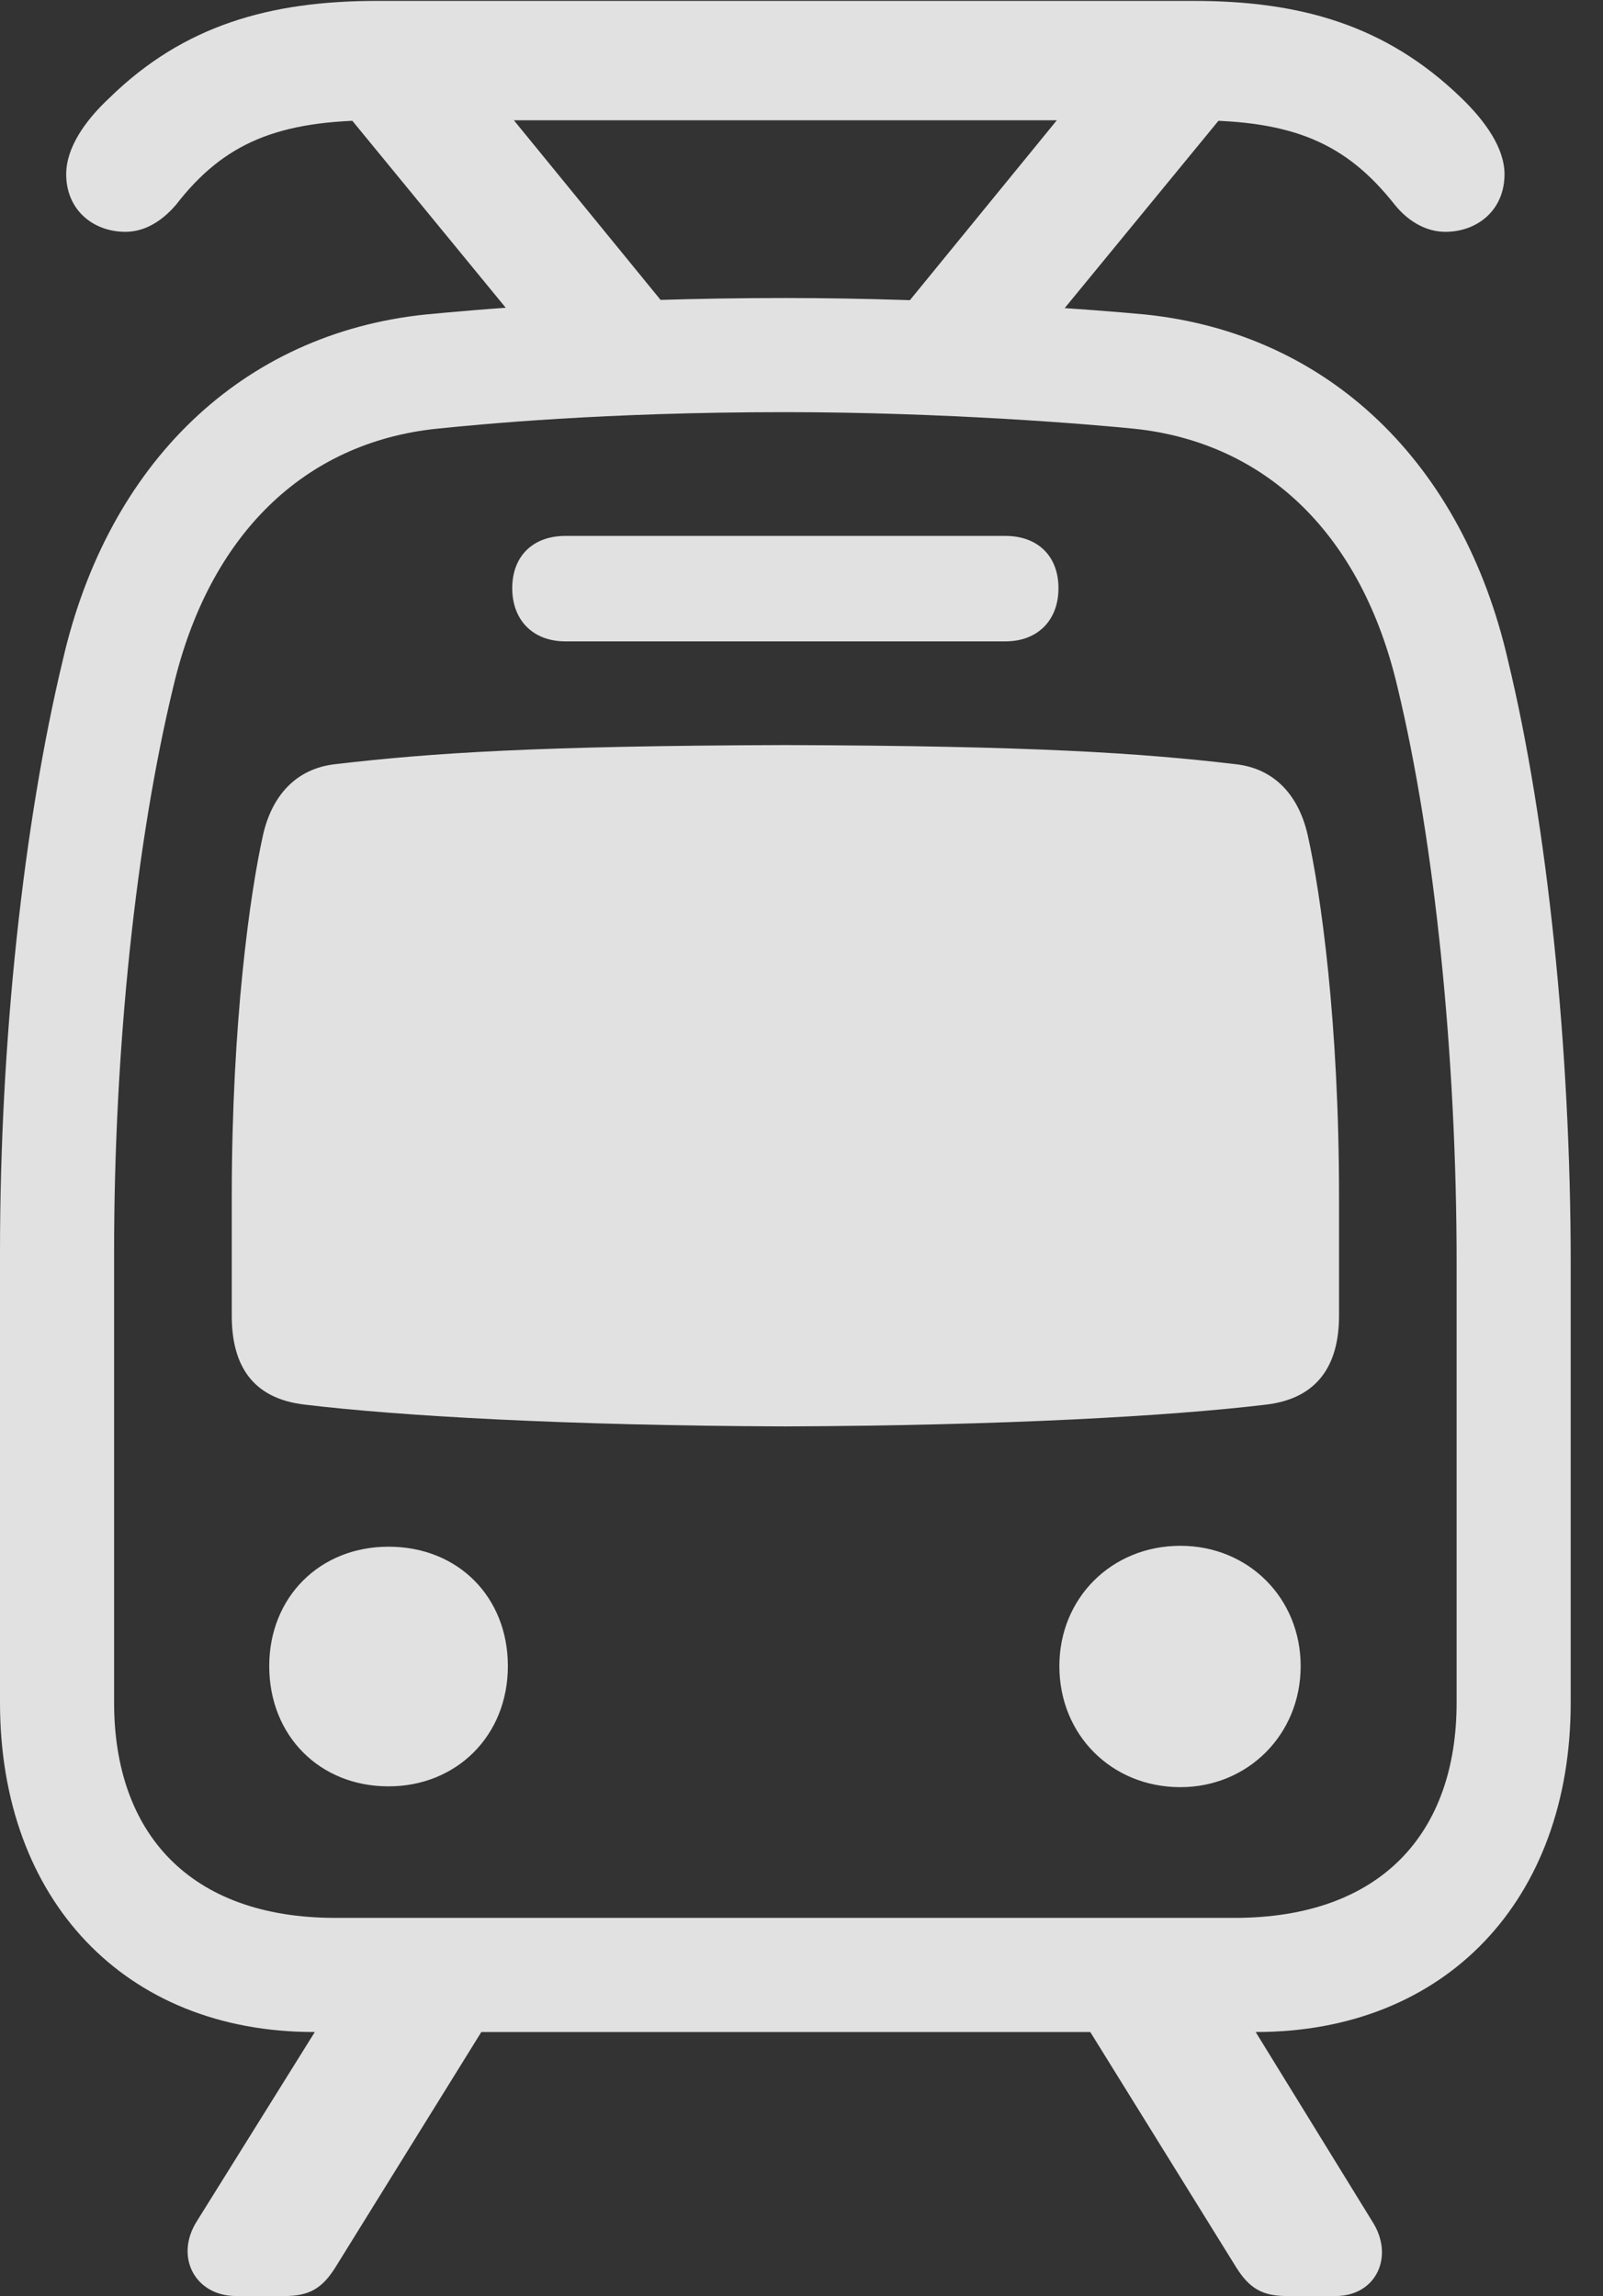 <?xml version="1.0" encoding="UTF-8"?>
<!--Generator: Apple Native CoreSVG 326-->
<!DOCTYPE svg
PUBLIC "-//W3C//DTD SVG 1.1//EN"
       "http://www.w3.org/Graphics/SVG/1.1/DTD/svg11.dtd">
<svg version="1.1" xmlns="http://www.w3.org/2000/svg" xmlns:xlink="http://www.w3.org/1999/xlink" viewBox="0 0 17.969 25.732">
 <rect x="0" y="0" width="17.969" height="25.732" fill="#333333" stroke="none"/>
 <g>
  <rect height="25.732" opacity="0" width="17.969" x="0" y="0"/>
  <path d="M3.516 22.773L14.082 22.773C16.201 22.773 17.607 21.299 17.607 19.082L17.607 14.15C17.607 11.758 17.344 9.219 16.904 7.402C16.396 5.186 14.893 3.74 12.842 3.525C12.334 3.477 10.645 3.34 8.799 3.34C6.729 3.34 5.273 3.477 4.766 3.525C2.715 3.74 1.211 5.186 0.703 7.402C0.264 9.229 0 11.66 0 14.033L0 19.082C0 21.299 1.406 22.773 3.516 22.773ZM3.76 21.494C2.119 21.494 1.279 20.537 1.279 19.082L1.279 14.033C1.279 11.748 1.523 9.434 1.943 7.695C2.344 5.996 3.408 4.961 4.893 4.805C5.371 4.756 6.768 4.619 8.799 4.619C10.596 4.619 12.236 4.756 12.715 4.805C14.199 4.961 15.264 5.996 15.664 7.695C16.084 9.434 16.328 11.846 16.328 14.15L16.328 19.082C16.328 20.537 15.488 21.494 13.838 21.494ZM8.799 15.986C11.26 15.977 13.135 15.869 14.19 15.742C14.775 15.674 15.01 15.293 15.01 14.746L15.01 13.408C15.01 11.455 14.805 10.01 14.658 9.355C14.56 8.926 14.297 8.613 13.848 8.564C12.773 8.438 11.582 8.359 8.799 8.35C6.025 8.359 4.834 8.438 3.76 8.564C3.311 8.613 3.047 8.926 2.949 9.355C2.803 10.01 2.598 11.455 2.598 13.408L2.598 14.746C2.598 15.293 2.822 15.674 3.418 15.742C4.473 15.869 6.348 15.977 8.799 15.986ZM4.355 20.02C5.117 20.02 5.693 19.453 5.693 18.672C5.693 17.9 5.137 17.334 4.355 17.334C3.584 17.334 3.018 17.9 3.018 18.672C3.018 19.453 3.584 20.02 4.355 20.02ZM13.232 20.029C13.984 20.029 14.58 19.443 14.58 18.672C14.58 17.91 13.994 17.324 13.232 17.324C12.461 17.324 11.875 17.91 11.875 18.672C11.875 19.443 12.461 20.029 13.232 20.029ZM6.338 7.188L11.27 7.188C11.631 7.188 11.865 6.953 11.865 6.592C11.865 6.23 11.631 6.006 11.27 6.006L6.338 6.006C5.977 6.006 5.742 6.23 5.742 6.592C5.742 6.953 5.977 7.188 6.338 7.188ZM0.742 1.953C0.742 2.354 1.045 2.598 1.406 2.598C1.602 2.598 1.797 2.5 1.973 2.295C2.51 1.602 3.115 1.348 4.229 1.348L13.379 1.348C14.492 1.348 15.088 1.602 15.635 2.295C15.801 2.5 16.006 2.598 16.201 2.598C16.562 2.598 16.865 2.354 16.865 1.953C16.865 1.66 16.65 1.357 16.377 1.094C15.537 0.283 14.58 0.01 13.379 0.01L4.229 0.01C3.027 0.01 2.061 0.283 1.23 1.094C0.947 1.357 0.742 1.66 0.742 1.953ZM7.627 3.633L5.664 1.23L3.848 1.23L5.82 3.633ZM9.98 3.633L11.787 3.633L13.76 1.23L11.943 1.23ZM3.809 22.324L2.207 24.893C1.953 25.293 2.188 25.732 2.646 25.732L3.193 25.732C3.467 25.732 3.613 25.645 3.76 25.41L5.674 22.324ZM11.943 22.324L13.857 25.41C14.004 25.645 14.15 25.732 14.424 25.732L14.971 25.732C15.43 25.732 15.635 25.283 15.381 24.893L13.799 22.324Z" fill="white" fill-opacity="0.85"/>
 </g>
</svg>
